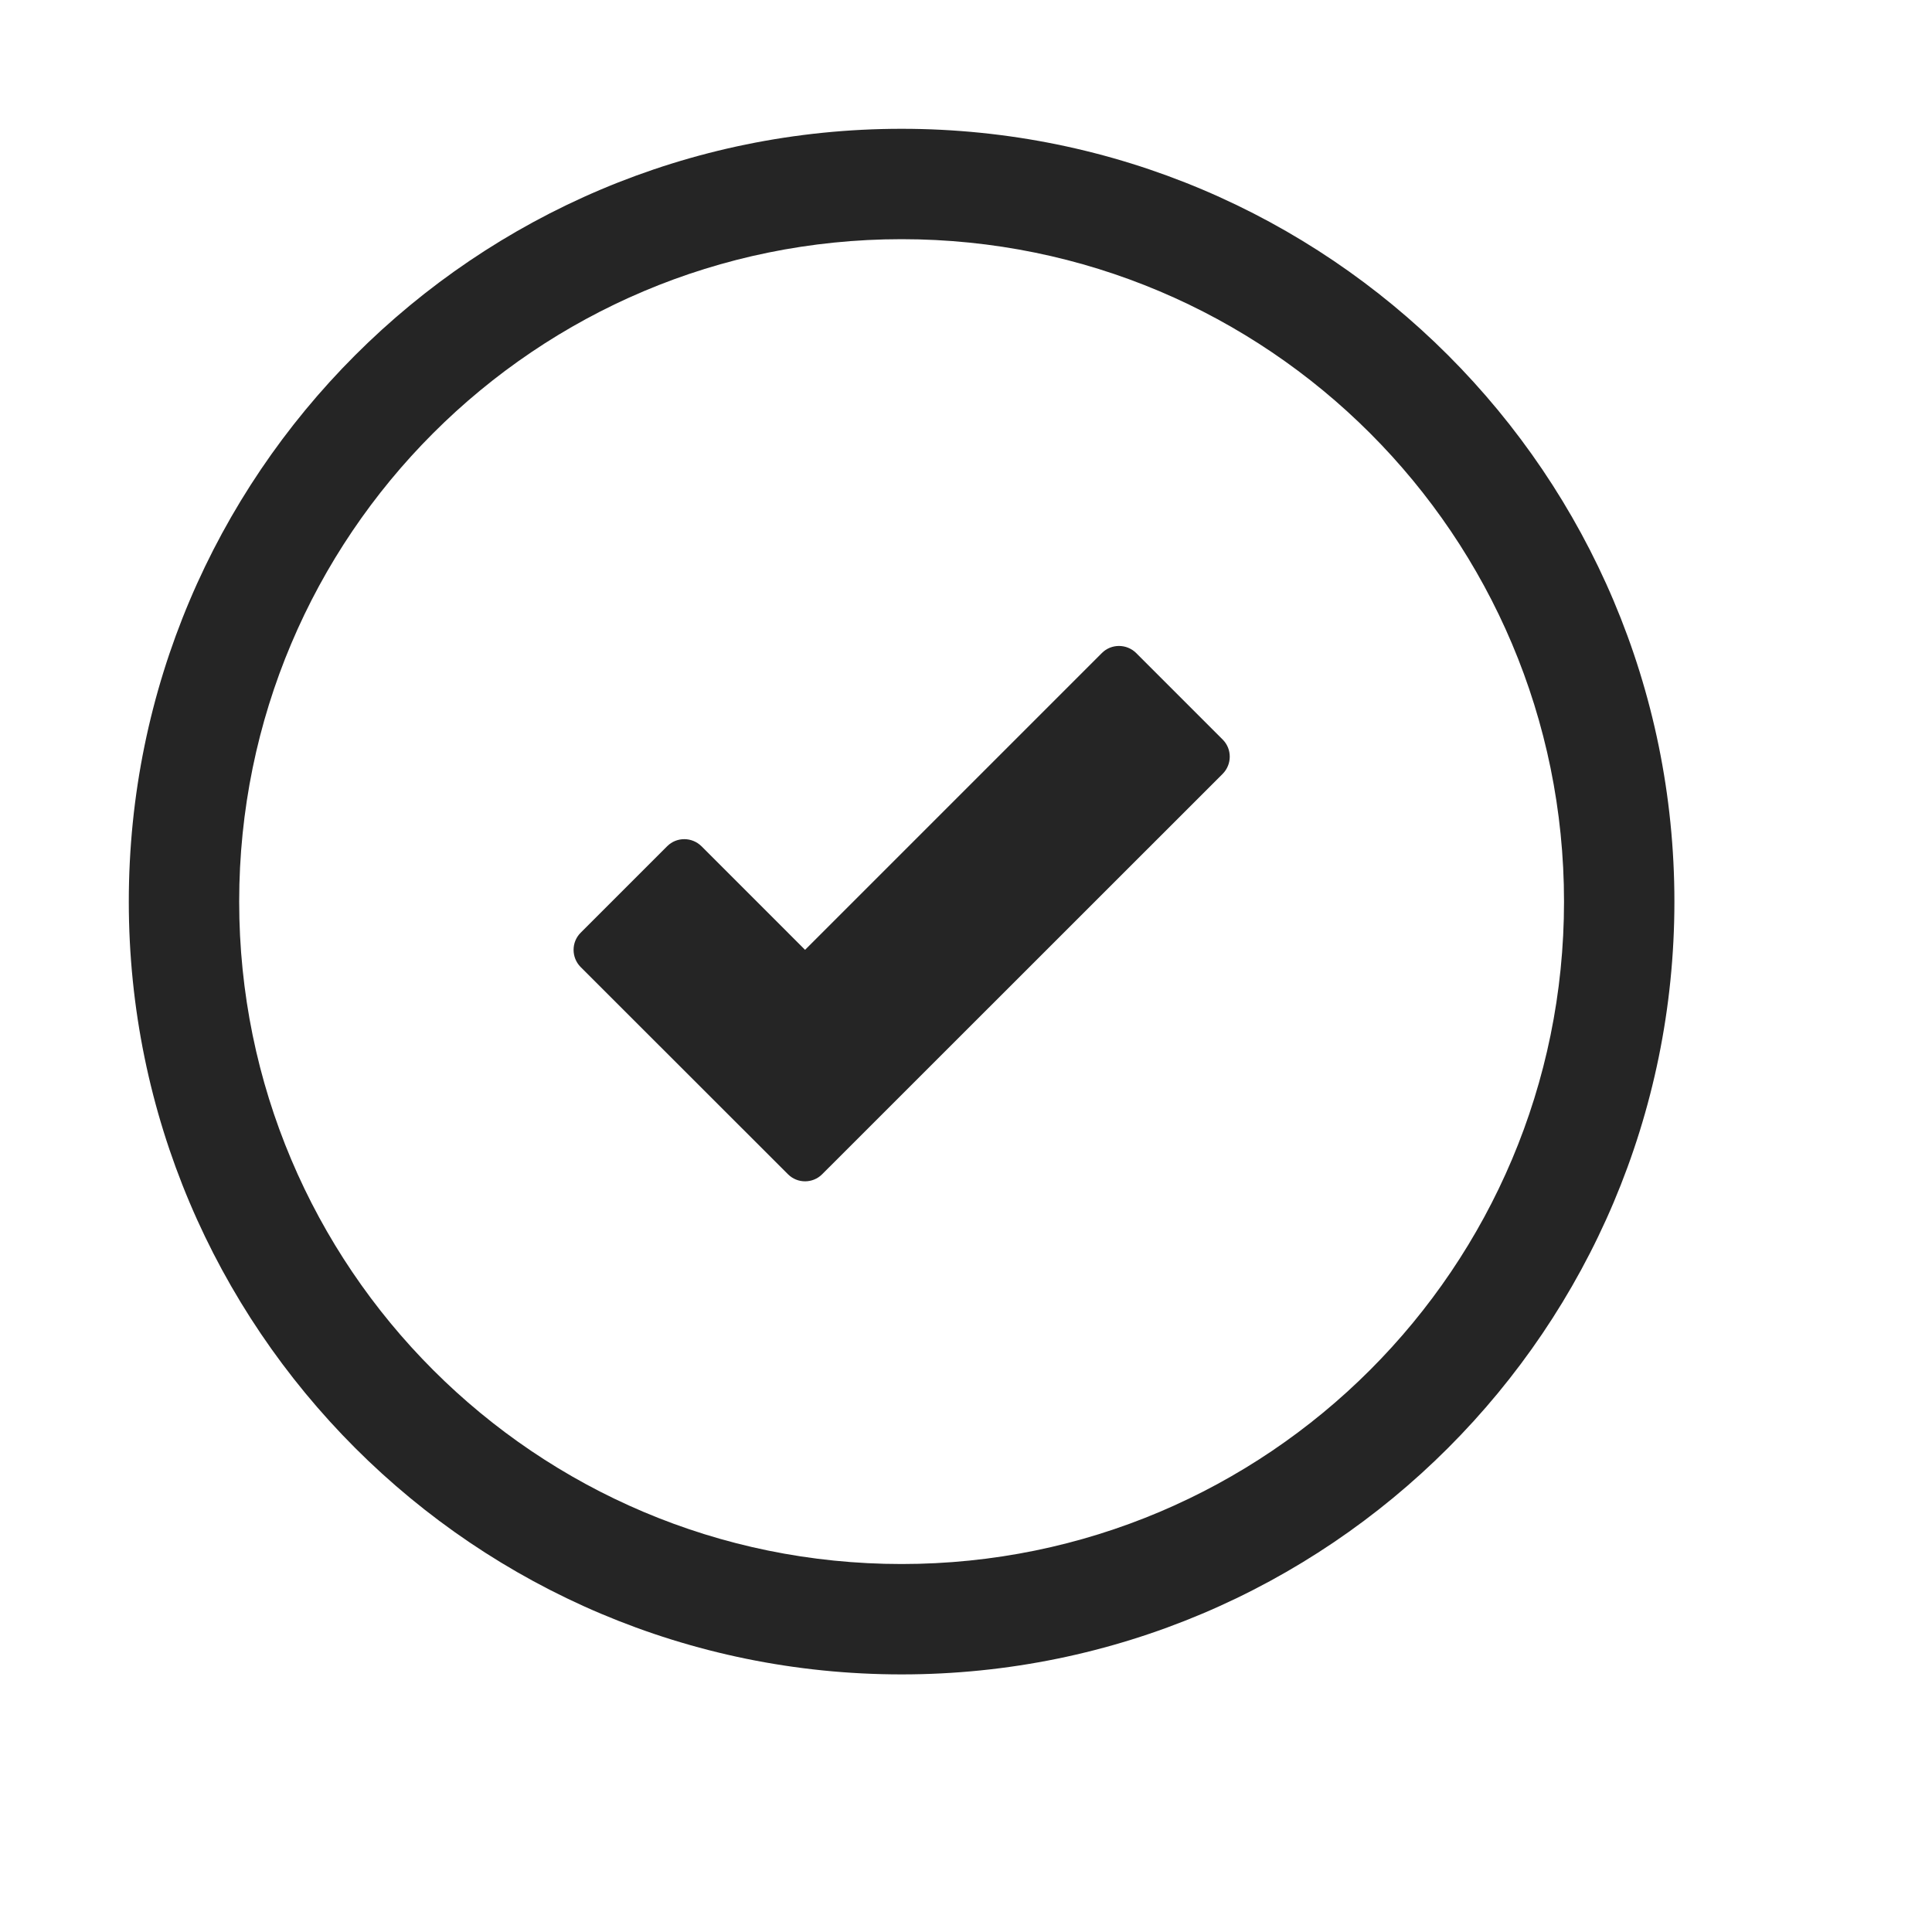 <svg width="15" height="15" viewBox="0 0 15 15" fill="none" xmlns="http://www.w3.org/2000/svg">
<path fill-rule="evenodd" clip-rule="evenodd" d="M6.25 7.375L8.555 5.07C8.628 4.997 8.747 4.997 8.821 5.07L9.493 5.742C9.566 5.815 9.566 5.934 9.493 6.008L6.383 9.117C6.31 9.19 6.191 9.19 6.118 9.117L4.508 7.508C4.435 7.434 4.435 7.315 4.508 7.242L5.18 6.57C5.253 6.497 5.372 6.497 5.446 6.57L6.251 7.375H6.25Z" fill="#252525"/>
<path fill-rule="evenodd" clip-rule="evenodd" d="M7 1C10.313 1 13 3.687 13 7C13 10.313 10.313 13 7 13C3.687 13 1 10.313 1 7C1 3.687 3.687 1 7 1ZM7 1.857C9.841 1.857 12.143 4.159 12.143 7C12.143 9.841 9.841 12.143 7 12.143C4.159 12.143 1.857 9.841 1.857 7C1.857 4.159 4.159 1.857 7 1.857Z" fill="#252525"/>
</svg>
